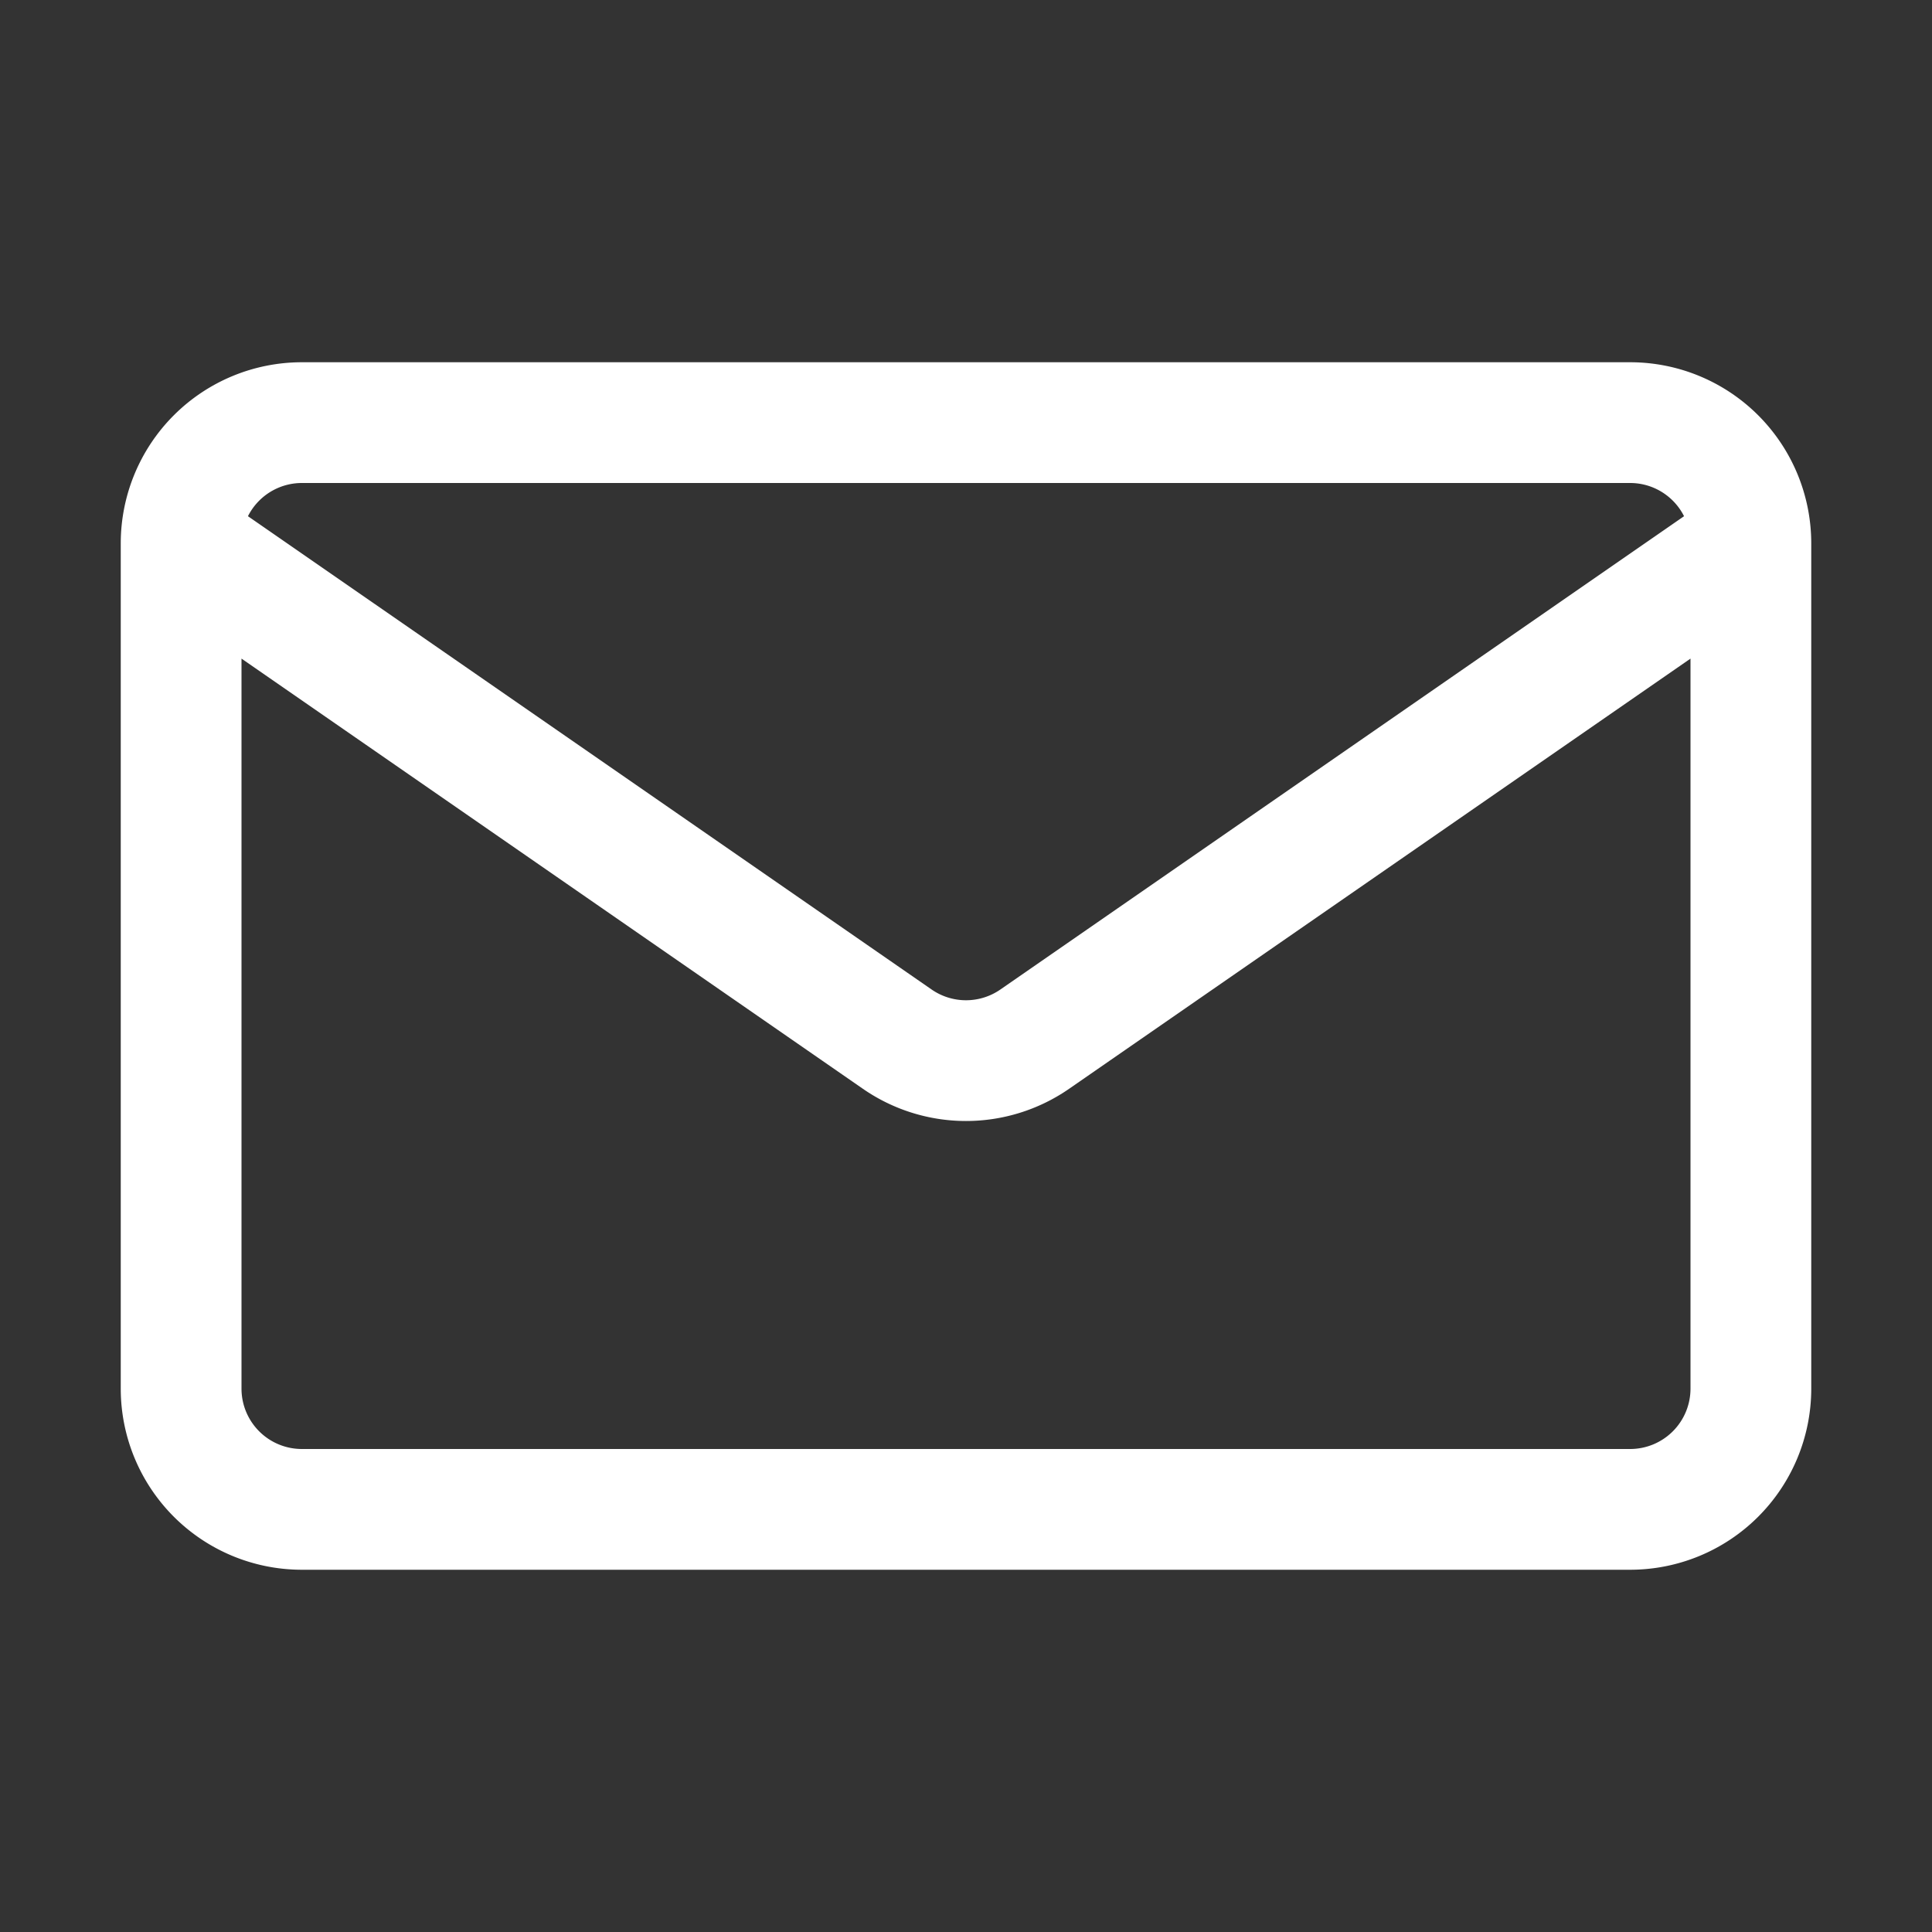 <svg xmlns="http://www.w3.org/2000/svg" width="32" height="32" viewBox="0 0 32 32"><rect x="0" y="0" width="32" height="32" fill="#333333" stroke="none"/><path fill="none" stroke="white" stroke-linecap="round" stroke-linejoin="round" stroke-width="2" d="M29 9v14a2 2 0 0 1-2 2H5a2 2 0 0 1-2-2V9m26 0a2 2 0 0 0-2-2H5a2 2 0 0 0-2 2m26 0l-11.862 8.212a2 2 0 0 1-2.276 0L3 9"/></svg>
